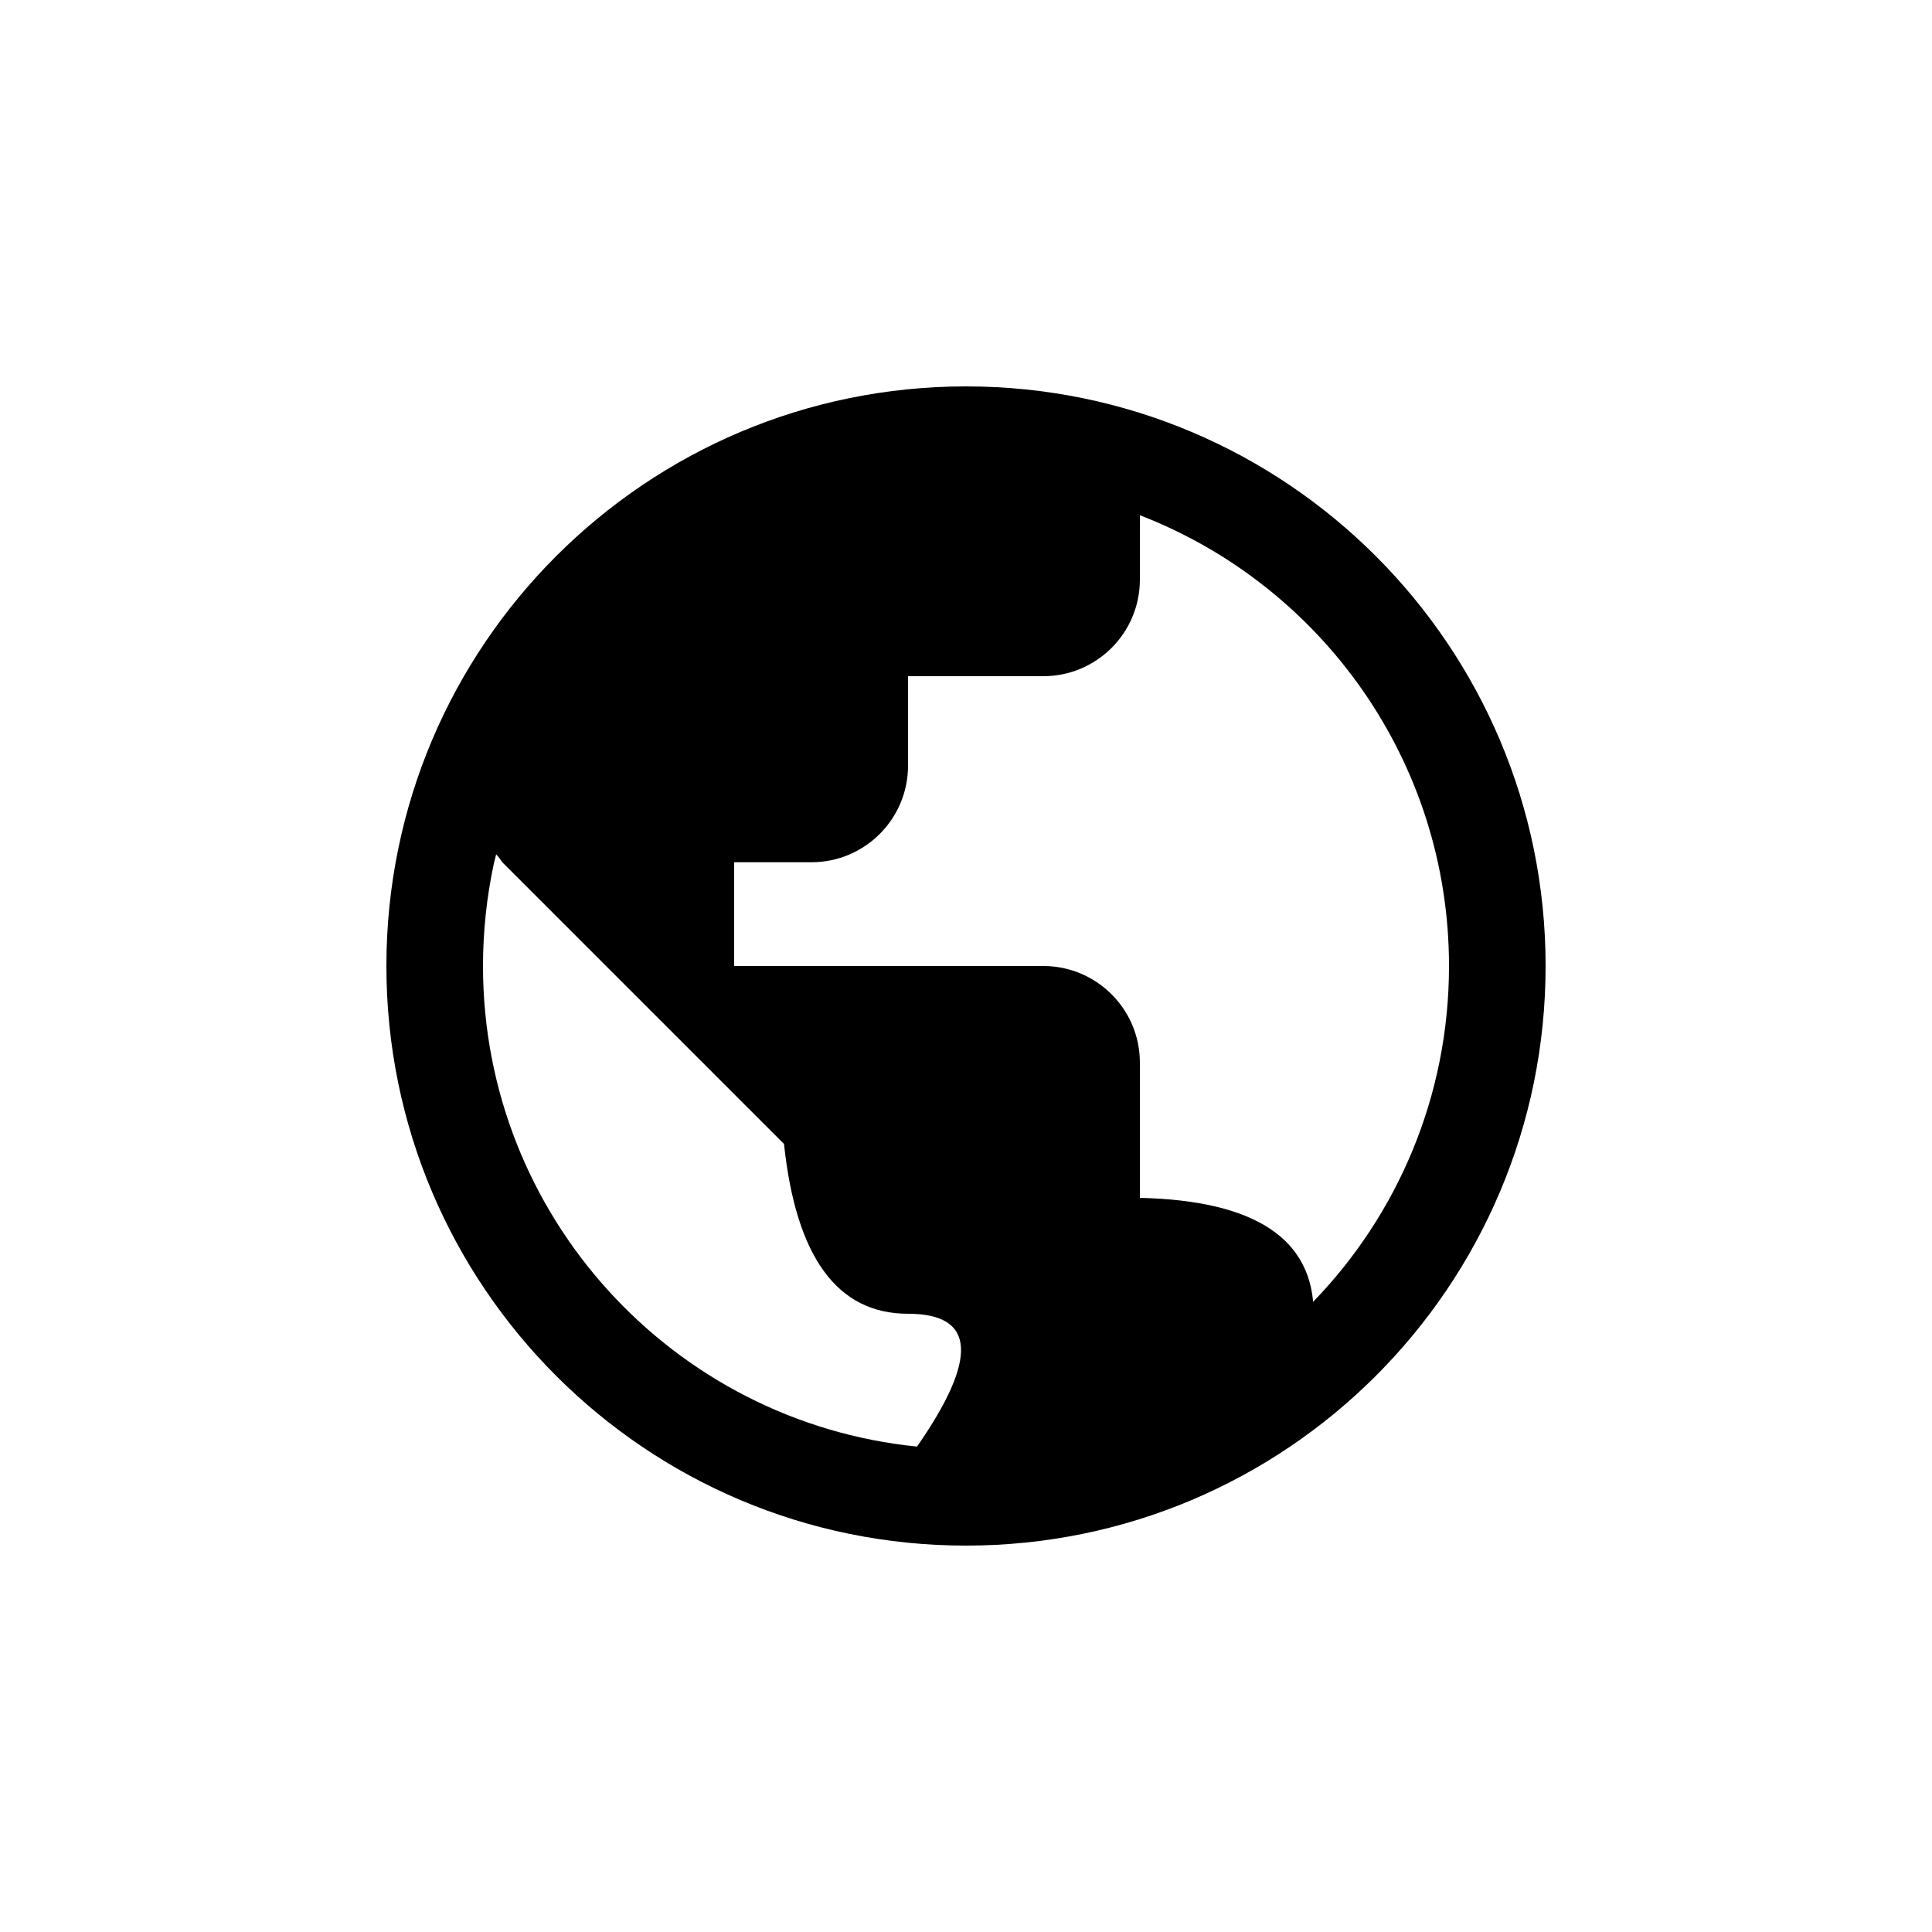 <svg xmlns="http://www.w3.org/2000/svg" width="20" height="20" viewBox="0 0 20 20">
  <path d="M10,4 C13.314,4 16,6.686 16,10 C16,13.314 13.314,16 10,16 C6.686,16 4,13.314 4,10 C4,6.686 6.686,4 10,4 Z M5.136,8.844 L5.112,8.941 C5.039,9.282 5,9.637 5,10 C5,12.59 6.97,14.721 9.493,14.975 C10.13,14.058 10.099,13.6 9.4,13.6 C8.668,13.6 8.24,13.014 8.116,11.842 L5.2,8.926 C5.179,8.894 5.158,8.866 5.136,8.844 Z M11.801,5.334 L11.8,6 C11.8,6.552 11.352,7 10.8,7 L9.4,7 L9.4,7.926 C9.4,8.478 8.952,8.926 8.4,8.926 L7.6,8.926 L7.6,10 L10.8,10 C11.352,10 11.8,10.448 11.8,11 L11.8,12.4 C12.999,12.428 13.599,12.828 13.599,13.6 L13.594,13.476 C14.464,12.577 15,11.351 15,10 C15,7.873 13.672,6.057 11.801,5.334 Z"/>
</svg>
